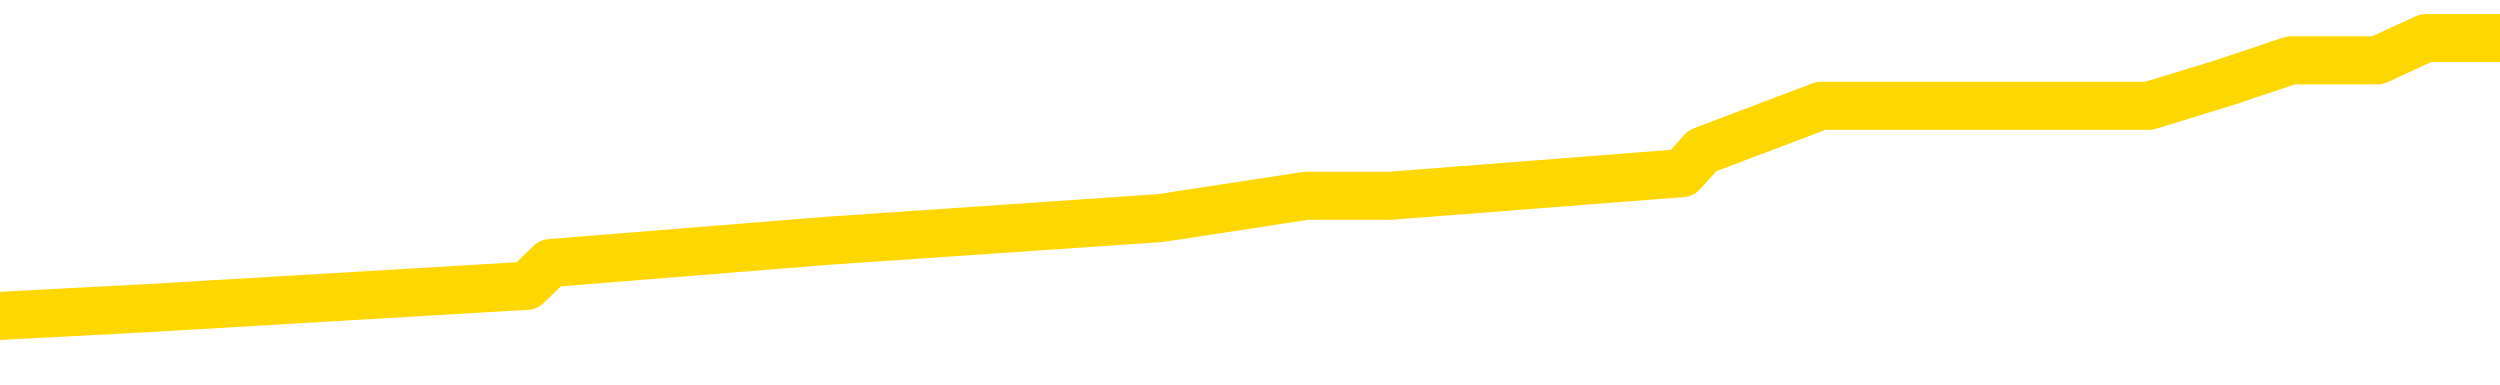 <svg xmlns="http://www.w3.org/2000/svg" version="1.1" viewBox="0 0 6500 1000">
	<path fill="none" stroke="gold" stroke-width="125" stroke-linecap="round" stroke-linejoin="round" d="M0 84768  L-393251 84768 L-393066 84710 L-392576 84593 L-392283 84534 L-391971 84417 L-391737 84359 L-391684 84242 L-391624 84125 L-391471 84066 L-391431 83949 L-391298 83891 L-391005 83832 L-390465 83832 L-389854 83774 L-389807 83774 L-389166 83715 L-389133 83715 L-388608 83715 L-388475 83657 L-388085 83540 L-387757 83423 L-387639 83306 L-387428 83188 L-386711 83188 L-386141 83130 L-386034 83130 L-385860 83071 L-385638 82954 L-385237 82896 L-385211 82779 L-384283 82662 L-384196 82545 L-384113 82428 L-384043 82311 L-383746 82252 L-383594 82135 L-381704 82194 L-381603 82194 L-381341 82194 L-381047 82252 L-380906 82135 L-380657 82135 L-380621 82077 L-380463 82018 L-379999 81901 L-379746 81843 L-379534 81726 L-379283 81667 L-378934 81609 L-378007 81492 L-377913 81375 L-377502 81316 L-376331 81199 L-375142 81141 L-375050 81023 L-375022 80906 L-374756 80789 L-374457 80672 L-374329 80555 L-374291 80438 L-373477 80438 L-373093 80497 L-372032 80555 L-371971 80555 L-371706 81726 L-371235 82837 L-371042 83949 L-370778 85061 L-370442 85002 L-370306 84944 L-369851 84885 L-369107 84827 L-369090 84768 L-368925 84651 L-368856 84651 L-368340 84593 L-367312 84593 L-367115 84534 L-366627 84476 L-366265 84417 L-365856 84417 L-365471 84476 L-363767 84476 L-363669 84476 L-363597 84476 L-363536 84476 L-363352 84417 L-363015 84417 L-362375 84359 L-362298 84300 L-362236 84300 L-362050 84242 L-361970 84242 L-361793 84183 L-361774 84125 L-361544 84125 L-361156 84066 L-360267 84066 L-360228 84008 L-360140 83949 L-360112 83832 L-359104 83774 L-358954 83657 L-358930 83598 L-358797 83540 L-358758 83481 L-357499 83423 L-357441 83423 L-356902 83364 L-356849 83364 L-356802 83364 L-356407 83306 L-356268 83247 L-356068 83188 L-355921 83188 L-355757 83188 L-355480 83247 L-355121 83247 L-354569 83188 L-353924 83130 L-353665 83013 L-353511 82954 L-353110 82896 L-353070 82837 L-352950 82779 L-352888 82837 L-352874 82837 L-352780 82837 L-352487 82779 L-352336 82545 L-352005 82428 L-351927 82311 L-351852 82252 L-351625 82077 L-351559 81960 L-351331 81843 L-351278 81726 L-351114 81667 L-350108 81609 L-349925 81550 L-349374 81492 L-348981 81375 L-348583 81316 L-347733 81199 L-347655 81141 L-347076 81082 L-346634 81082 L-346393 81023 L-346236 81023 L-345835 80906 L-345815 80906 L-345370 80848 L-344964 80789 L-344829 80672 L-344653 80555 L-344517 80438 L-344267 80321 L-343267 80263 L-343185 80204 L-343049 80146 L-343011 80087 L-342121 80029 L-341905 79970 L-341462 79912 L-341344 79853 L-341288 79795 L-340611 79795 L-340511 79736 L-340482 79736 L-339140 79678 L-338735 79619 L-338695 79561 L-337767 79502 L-337669 79444 L-337536 79385 L-337131 79327 L-337105 79268 L-337012 79210 L-336796 79151 L-336385 79034 L-335231 78917 L-334940 78800 L-334911 78683 L-334303 78624 L-334053 78507 L-334033 78449 L-333104 78390 L-333052 78273 L-332930 78215 L-332912 78098 L-332757 78039 L-332581 77922 L-332445 77864 L-332388 77805 L-332280 77747 L-332195 77688 L-331962 77630 L-331887 77571 L-331578 77513 L-331461 77454 L-331291 77396 L-331200 77337 L-331097 77337 L-331074 77279 L-330997 77279 L-330899 77162 L-330532 77103 L-330427 77045 L-329924 76986 L-329472 76928 L-329434 76869 L-329410 76811 L-329369 76752 L-329240 76693 L-329139 76635 L-328698 76576 L-328416 76518 L-327823 76459 L-327693 76401 L-327418 76284 L-327266 76225 L-327113 76167 L-327028 76050 L-326950 75991 L-326764 75933 L-326713 75933 L-326686 75874 L-326606 75816 L-326583 75757 L-326299 75640 L-325696 75523 L-324700 75465 L-324402 75406 L-323669 75348 L-323424 75289 L-323334 75231 L-322757 75172 L-322058 75114 L-321306 75055 L-320988 74997 L-320605 74880 L-320528 74821 L-319893 74763 L-319708 74704 L-319620 74704 L-319490 74704 L-319178 74645 L-319128 74587 L-318986 74528 L-318965 74470 L-317997 74411 L-317451 74353 L-316973 74353 L-316912 74353 L-316588 74353 L-316567 74294 L-316505 74294 L-316295 74236 L-316218 74177 L-316163 74119 L-316141 74060 L-316101 74002 L-316086 73943 L-315328 73885 L-315312 73826 L-314513 73768 L-314360 73709 L-313455 73651 L-312949 73592 L-312719 73475 L-312678 73475 L-312563 73417 L-312386 73358 L-311632 73417 L-311497 73358 L-311333 73300 L-311015 73241 L-310839 73124 L-309817 73007 L-309793 72890 L-309542 72832 L-309329 72715 L-308695 72656 L-308457 72539 L-308425 72422 L-308247 72305 L-308166 72188 L-308077 72129 L-308012 72012 L-307572 71895 L-307549 71837 L-307008 71778 L-306752 71720 L-306257 71661 L-305380 71603 L-305343 71544 L-305290 71486 L-305249 71427 L-305132 71369 L-304855 71310 L-304648 71193 L-304451 71076 L-304428 70959 L-304378 70842 L-304338 70784 L-304261 70725 L-303663 70608 L-303603 70550 L-303499 70491 L-303345 70433 L-302713 70374 L-302033 70315 L-301730 70198 L-301383 70140 L-301185 70081 L-301137 69964 L-300817 69906 L-300189 69847 L-300042 69789 L-300006 69730 L-299948 69672 L-299872 69555 L-299630 69555 L-299542 69496 L-299448 69438 L-299154 69379 L-299020 69321 L-298960 69262 L-298923 69145 L-298651 69145 L-297645 69087 L-297469 69028 L-297418 69028 L-297126 68970 L-296933 68853 L-296600 68794 L-296094 68736 L-295532 68619 L-295517 68502 L-295500 68443 L-295400 68326 L-295285 68209 L-295246 68092 L-295208 68033 L-295143 68033 L-295115 67975 L-294976 68033 L-294683 68033 L-294633 68033 L-294528 68033 L-294263 67975 L-293798 67916 L-293654 67916 L-293599 67799 L-293542 67741 L-293351 67682 L-292986 67624 L-292771 67624 L-292577 67624 L-292519 67624 L-292460 67507 L-292306 67448 L-292036 67390 L-291606 67682 L-291591 67682 L-291514 67624 L-291450 67565 L-291320 67156 L-291297 67097 L-291013 67039 L-290965 66980 L-290910 66922 L-290448 66863 L-290409 66863 L-290368 66805 L-290178 66746 L-289698 66688 L-289211 66629 L-289194 66571 L-289156 66512 L-288900 66454 L-288822 66337 L-288593 66278 L-288577 66161 L-288282 66044 L-287840 65985 L-287393 65927 L-286888 65868 L-286734 65810 L-286448 65751 L-286408 65634 L-286077 65576 L-285855 65517 L-285338 65400 L-285262 65342 L-285014 65225 L-284820 65108 L-284760 65049 L-283983 64991 L-283909 64991 L-283679 64932 L-283662 64932 L-283600 64874 L-283405 64815 L-282941 64815 L-282917 64757 L-282787 64757 L-281487 64757 L-281470 64757 L-281393 64698 L-281299 64698 L-281082 64698 L-280930 64640 L-280752 64698 L-280698 64757 L-280411 64815 L-280371 64815 L-280001 64815 L-279561 64815 L-279378 64815 L-279057 64757 L-278762 64757 L-278316 64640 L-278244 64581 L-277782 64464 L-277344 64406 L-277162 64347 L-275708 64230 L-275576 64172 L-275119 64055 L-274893 63996 L-274506 63879 L-273990 63762 L-273036 63645 L-272241 63528 L-271567 63469 L-271141 63352 L-270830 63294 L-270600 63118 L-269917 62943 L-269904 62767 L-269694 62533 L-269672 62475 L-269498 62358 L-268548 62299 L-268279 62182 L-267464 62124 L-267154 62007 L-267116 61948 L-267059 61831 L-266442 61772 L-265804 61655 L-264178 61597 L-263504 61538 L-262862 61538 L-262785 61538 L-262728 61538 L-262693 61538 L-262664 61480 L-262552 61363 L-262535 61304 L-262512 61246 L-262358 61187 L-262305 61070 L-262227 61012 L-262108 60953 L-262010 60895 L-261893 60836 L-261623 60719 L-261353 60661 L-261336 60544 L-261136 60485 L-260989 60368 L-260762 60310 L-260628 60251 L-260320 60193 L-260260 60134 L-259906 60017 L-259558 59959 L-259457 59900 L-259393 59783 L-259333 59724 L-258948 59607 L-258567 59549 L-258463 59490 L-258203 59432 L-257932 59315 L-257773 59256 L-257740 59198 L-257678 59139 L-257537 59081 L-257353 59022 L-257308 58964 L-257020 58964 L-257004 58905 L-256771 58905 L-256710 58847 L-256672 58847 L-256092 58788 L-255958 58730 L-255935 58496 L-255917 58086 L-255899 57618 L-255883 57150 L-255859 56682 L-255843 56331 L-255821 55921 L-255805 55511 L-255781 55277 L-255765 55043 L-255743 54868 L-255726 54751 L-255677 54575 L-255605 54400 L-255570 54107 L-255547 53873 L-255511 53639 L-255470 53405 L-255433 53288 L-255417 53054 L-255393 52878 L-255356 52761 L-255339 52586 L-255316 52469 L-255298 52352 L-255279 52235 L-255263 52118 L-255234 51942 L-255208 51767 L-255163 51708 L-255146 51591 L-255104 51533 L-255056 51416 L-254986 51299 L-254970 51181 L-254954 51064 L-254892 51006 L-254853 50947 L-254814 50889 L-254648 50830 L-254583 50772 L-254567 50713 L-254522 50596 L-254464 50538 L-254251 50479 L-254218 50421 L-254176 50362 L-254097 50304 L-253560 50245 L-253482 50187 L-253378 50070 L-253289 50011 L-253113 49953 L-252762 49894 L-252606 49836 L-252169 49777 L-252012 49719 L-251882 49660 L-251178 49543 L-250977 49485 L-250016 49368 L-249534 49309 L-249435 49309 L-249343 49251 L-249098 49192 L-249024 49133 L-248582 49016 L-248486 48958 L-248470 48899 L-248454 48841 L-248430 48782 L-247964 48724 L-247747 48665 L-247607 48607 L-247313 48548 L-247225 48490 L-247183 48431 L-247154 48373 L-246981 48314 L-246922 48256 L-246846 48197 L-246765 48139 L-246695 48139 L-246386 48080 L-246301 48022 L-246087 47963 L-246052 47905 L-245369 47846 L-245270 47788 L-245065 47729 L-245018 47671 L-244740 47612 L-244678 47554 L-244661 47437 L-244583 47378 L-244275 47261 L-244250 47203 L-244197 47086 L-244174 47027 L-244051 46968 L-243916 46851 L-243671 46793 L-243546 46793 L-242899 46734 L-242883 46734 L-242858 46734 L-242678 46617 L-242602 46559 L-242510 46500 L-242082 46442 L-241666 46383 L-241273 46266 L-241195 46208 L-241176 46149 L-240812 46091 L-240576 46032 L-240348 45974 L-240035 45915 L-239957 45857 L-239876 45740 L-239698 45623 L-239682 45564 L-239417 45447 L-239337 45389 L-239107 45330 L-238881 45272 L-238565 45272 L-238390 45213 L-238029 45213 L-237637 45155 L-237568 45038 L-237504 44979 L-237363 44862 L-237312 44803 L-237210 44686 L-236708 44628 L-236511 44569 L-236264 44511 L-236079 44452 L-235779 44394 L-235703 44335 L-235537 44218 L-234653 44160 L-234624 44043 L-234501 43926 L-233922 43867 L-233844 43809 L-233131 43809 L-232819 43809 L-232606 43809 L-232589 43809 L-232203 43809 L-231678 43692 L-231231 43633 L-230902 43575 L-230749 43516 L-230423 43516 L-230245 43458 L-230163 43458 L-229957 43341 L-229782 43282 L-228853 43224 L-227963 43165 L-227924 43107 L-227696 43107 L-227317 43048 L-226529 42990 L-226295 42931 L-226219 42873 L-225862 42814 L-225290 42697 L-225023 42638 L-224637 42580 L-224533 42580 L-224363 42580 L-223744 42580 L-223533 42580 L-223225 42580 L-223172 42521 L-223045 42463 L-222992 42404 L-222872 42346 L-222536 42229 L-221577 42170 L-221446 42053 L-221244 41995 L-220613 41936 L-220301 41878 L-219887 41819 L-219860 41761 L-219715 41702 L-219295 41644 L-217962 41644 L-217915 41585 L-217787 41468 L-217770 41410 L-217192 41293 L-216986 41234 L-216956 41176 L-216916 41117 L-216858 41059 L-216821 41000 L-216742 40942 L-216600 40883 L-216145 40825 L-216027 40766 L-215742 40708 L-215369 40649 L-215273 40590 L-214946 40532 L-214591 40473 L-214421 40415 L-214374 40356 L-214265 40298 L-214176 40239 L-214148 40181 L-214072 40064 L-213769 40005 L-213735 39888 L-213663 39830 L-213295 39771 L-212960 39713 L-212879 39713 L-212659 39654 L-212488 39596 L-212460 39537 L-211963 39479 L-211414 39362 L-210533 39303 L-210435 39186 L-210358 39128 L-210083 39069 L-209836 38952 L-209762 38894 L-209700 38777 L-209582 38718 L-209539 38660 L-209429 38601 L-209352 38484 L-208652 38425 L-208406 38367 L-208366 38308 L-208210 38250 L-207611 38250 L-207384 38250 L-207292 38250 L-206817 38250 L-206219 38133 L-205700 38074 L-205679 38016 L-205533 37957 L-205213 37957 L-204671 37957 L-204439 37957 L-204269 37957 L-203782 37899 L-203555 37840 L-203470 37782 L-203124 37723 L-202798 37723 L-202275 37665 L-201947 37606 L-201347 37548 L-201149 37431 L-201097 37372 L-201057 37314 L-200775 37255 L-200091 37138 L-199781 37080 L-199756 36963 L-199565 36904 L-199342 36846 L-199256 36787 L-198592 36670 L-198568 36612 L-198346 36495 L-198016 36436 L-197664 36319 L-197459 36260 L-197227 36143 L-196969 36085 L-196779 35968 L-196732 35909 L-196505 35851 L-196470 35792 L-196314 35734 L-196100 35675 L-195926 35617 L-195835 35558 L-195558 35500 L-195314 35441 L-194999 35383 L-194573 35383 L-194535 35383 L-194052 35383 L-193819 35383 L-193607 35324 L-193381 35266 L-192831 35266 L-192584 35207 L-191750 35207 L-191694 35149 L-191672 35090 L-191514 35032 L-191053 34973 L-191012 34915 L-190672 34798 L-190539 34739 L-190316 34681 L-189744 34622 L-189272 34564 L-189077 34505 L-188885 34447 L-188695 34388 L-188593 34330 L-188225 34271 L-188179 34212 L-188097 34154 L-186804 34095 L-186755 34037 L-186487 34037 L-186342 34037 L-185791 34037 L-185674 33978 L-185593 33920 L-185233 33861 L-185010 33803 L-184728 33744 L-184399 33627 L-183891 33569 L-183779 33510 L-183700 33452 L-183536 33393 L-183241 33393 L-182773 33393 L-182576 33452 L-182525 33452 L-181876 33393 L-181754 33335 L-181300 33335 L-181264 33276 L-180796 33218 L-180685 33159 L-180669 33101 L-180453 33101 L-180272 33042 L-179740 33042 L-178710 33042 L-178511 32984 L-178053 32925 L-177104 32808 L-177006 32750 L-176652 32633 L-176591 32574 L-176577 32516 L-176541 32457 L-176172 32399 L-176052 32340 L-175810 32282 L-175646 32223 L-175459 32165 L-175338 32106 L-174267 31989 L-173409 31930 L-173197 31813 L-173100 31755 L-172926 31638 L-172592 31579 L-172520 31521 L-172463 31462 L-172287 31462 L-171899 31404 L-171663 31345 L-171552 31287 L-171435 31228 L-170454 31170 L-170429 31111 L-169834 30994 L-169802 30994 L-169653 30936 L-169369 30877 L-168457 30877 L-167511 30877 L-167358 30819 L-167255 30819 L-167124 30760 L-166981 30702 L-166954 30643 L-166840 30585 L-166622 30526 L-165940 30468 L-165811 30409 L-165508 30351 L-165268 30234 L-164935 30175 L-164296 30117 L-163954 30000 L-163892 29941 L-163737 29941 L-162815 29941 L-162345 29941 L-162301 29941 L-162288 29882 L-162247 29824 L-162225 29765 L-162198 29707 L-162054 29648 L-161631 29590 L-161296 29590 L-161105 29531 L-160677 29531 L-160489 29473 L-160100 29356 L-159565 29297 L-159193 29239 L-159171 29239 L-158921 29180 L-158803 29122 L-158727 29063 L-158592 29005 L-158552 28946 L-158472 28888 L-158078 28829 L-157582 28771 L-157470 28654 L-157297 28595 L-156989 28537 L-156541 28478 L-156218 28420 L-156076 28303 L-155649 28186 L-155495 28069 L-155440 27952 L-154626 27893 L-154607 27834 L-154235 27776 L-154178 27776 L-153049 27717 L-152981 27717 L-152423 27659 L-152228 27600 L-152092 27542 L-151858 27483 L-151511 27425 L-151477 27308 L-151441 27249 L-151373 27132 L-151024 27074 L-150852 27015 L-150367 26957 L-150351 26898 L-150026 26840 L-149868 26781 L-148727 26664 L-148703 26606 L-148511 26489 L-148317 26430 L-148067 26372 L-148050 26313 L-147030 26255 L-146732 26196 L-146657 26138 L-146520 26021 L-146345 25962 L-145768 25845 L-145552 25787 L-145489 25728 L-145358 25669 L-145321 25552 L-144798 25494 L-144660 48548 L-144646 48548 L-144623 48548 L-144602 48548 L-144375 25435 L-143599 25435 L-143558 25435 L-143190 25435 L-143112 25377 L-143060 25318 L-142387 25260 L-141644 25201 L-141219 25201 L-140772 25143 L-139710 25084 L-139398 24967 L-138988 24967 L-138916 24909 L-138392 24909 L-138297 24909 L-138279 24909 L-137835 24850 L-137649 24733 L-136869 24616 L-136197 24558 L-135785 24382 L-135553 24265 L-135412 24207 L-135330 24090 L-135310 24031 L-135234 24031 L-135106 23973 L-134789 24031 L-134565 24031 L-134240 23973 L-134178 23973 L-133808 23973 L-133775 23973 L-133566 23973 L-132898 23973 L-132821 23973 L-132663 23856 L-132552 23856 L-132226 23797 L-132071 23739 L-131730 23739 L-131673 23622 L-131335 23504 L-131131 23446 L-131078 23329 L-129702 23270 L-129572 23212 L-129139 23153 L-128818 23095 L-127991 22978 L-127867 22919 L-127136 22802 L-126981 22685 L-126940 22627 L-126886 22568 L-126863 22510 L-126749 22451 L-126453 22393 L-126163 22334 L-126108 22276 L-125988 22217 L-125957 22159 L-125858 22100 L-125414 22100 L-125262 22042 L-124427 22042 L-123885 21983 L-123550 21983 L-123535 21925 L-123459 21866 L-123343 21808 L-123148 21749 L-122884 21691 L-122049 21632 L-121953 21574 L-121431 21515 L-121390 21456 L-121290 21398 L-120462 21398 L-120327 21339 L-119988 21339 L-119434 21281 L-119055 21222 L-118892 21164 L-118582 21105 L-117769 21047 L-117463 20988 L-117195 20988 L-116873 20988 L-116552 21047 L-116277 21047 L-115448 20930 L-115353 20871 L-115261 20696 L-115156 20520 L-114769 20345 L-114289 20228 L-114273 20169 L-114154 20111 L-113786 19994 L-113691 19935 L-112857 19818 L-112780 19760 L-112481 19701 L-112390 19643 L-111983 19526 L-111873 19409 L-111173 19350 L-110700 19291 L-110640 19233 L-110421 19116 L-110148 19057 L-110035 18999 L-109007 18940 L-108621 18882 L-108601 18823 L-108268 18765 L-108023 18706 L-107590 18648 L-107480 18589 L-107362 18531 L-106910 18414 L-106320 18355 L-105983 18297 L-104091 18238 L-103977 18121 L-103765 18063 L-102447 18004 L-102340 4839 L-102274 -8150 L-102238 -20146 L-102176 -20146 L-101677 -7097 L-101002 5775 L-100980 17653 L-100709 17536 L-99741 17536 L-99052 17478 L-98890 17419 L-98349 17361 L-98260 17302 L-97240 17244 L-96293 17126 L-95927 17185 L-95824 17244 L-95236 17244 L-95177 17244 L-95076 17185 L-94636 17068 L-94528 17009 L-94087 16951 L-93087 16775 L-92830 16600 L-92728 16424 L-92597 16307 L-92231 16190 L-91650 16073 L-91619 16015 L-91303 15956 L-89320 15898 L-89205 15839 L-89137 15839 L-88778 15781 L-87160 15722 L-86982 15722 L-86838 15722 L-86015 15781 L-85963 15839 L-85908 15839 L-85474 15839 L-84494 15898 L-84420 15898 L-83335 15839 L-83122 15839 L-82406 15722 L-82017 15664 L-81799 15547 L-81479 15430 L-80985 15313 L-80858 15254 L-80629 15137 L-80396 15020 L-80337 14961 L-80048 14903 L-79776 14786 L-78746 14727 L-77081 14669 L-76661 14610 L-76524 14552 L-76368 14552 L-76063 14493 L-75835 14376 L-75676 14318 L-75517 14201 L-75348 14084 L-75300 14025 L-75247 13967 L-75225 13967 L-74839 13908 L-74590 13908 L-74319 13908 L-74158 13908 L-74069 13908 L-72410 13908 L-72245 13967 L-71865 13908 L-71405 13908 L-70795 13791 L-69702 13733 L-69271 13674 L-69240 13616 L-69177 13557 L-69160 13499 L-67456 13440 L-67414 13382 L-66948 13323 L-66761 13265 L-66729 13148 L-66133 13089 L-66084 13031 L-65761 12972 L-65710 12913 L-65500 12855 L-65482 12796 L-65215 12679 L-65163 12621 L-64694 12562 L-64183 12445 L-64105 12445 L-63811 12387 L-63794 12328 L-63755 12270 L-63684 12211 L-63527 12153 L-62581 12153 L-62525 12153 L-62004 12153 L-61811 12094 L-61710 12094 L-61484 12036 L-60975 12036 L-60587 13616 L-60517 13616 L-60169 13557 L-59812 13499 L-58683 11802 L-58631 11685 L-58405 11626 L-58371 11568 L-58246 11451 L-58148 11451 L-57883 11451 L-57143 11509 L-56564 11509 L-56271 11509 L-55565 11509 L-55386 11451 L-55363 11451 L-54727 11392 L-54416 11334 L-54019 11334 L-53990 11275 L-53969 11217 L-53815 11158 L-53130 11158 L-53113 11158 L-52773 11158 L-52501 11100 L-52464 11041 L-52407 10924 L-52385 10866 L-52314 10807 L-51982 10748 L-51875 10690 L-51847 10573 L-51649 10514 L-51496 10456 L-50628 10397 L-50065 10280 L-50049 10280 L-49948 10222 L-49846 10280 L-49699 10280 L-49621 10280 L-49583 10222 L-49528 10163 L-49454 10105 L-49309 10046 L-48828 10046 L-48423 9988 L-47557 10046 L-47537 10046 L-47279 10046 L-47203 10046 L-47174 9988 L-47163 9871 L-47146 9812 L-46853 9754 L-46814 9695 L-46742 9637 L-46668 9578 L-46463 9520 L-46303 9344 L-46002 9169 L-45924 8935 L-45907 8759 L-45691 8642 L-45460 8642 L-45350 8700 L-44980 8759 L-44822 8759 L-44590 8759 L-44422 8759 L-44277 8700 L-44145 8642 L-42869 8525 L-42465 8408 L-42405 8349 L-42288 8232 L-41863 8174 L-41847 8057 L-41785 7998 L-41512 7881 L-41400 7823 L-41117 7706 L-40840 7647 L-40415 7530 L-40393 7472 L-40314 7413 L-40189 7355 L-39602 7296 L-39211 7238 L-38875 7179 L-38286 7121 L-38184 7121 L-38014 7062 L-37877 7062 L-37050 7004 L-35864 6945 L-35828 6887 L-35773 6887 L-35552 6828 L-35347 6828 L-35193 6828 L-34936 6770 L-34859 6711 L-34317 6653 L-34280 6594 L-34032 6535 L-33644 6477 L-32818 6418 L-32460 6360 L-32150 6360 L-31892 6301 L-31668 6243 L-31262 6184 L-31145 6126 L-30962 6067 L-30909 6067 L-30720 6009 L-30550 5950 L-30521 5892 L-30240 5833 L-29930 5775 L-29792 5716 L-29482 5658 L-29288 5658 L-29273 5599 L-28554 5599 L-28420 5482 L-28122 5424 L-28032 5365 L-27431 5365 L-27393 5307 L-27314 5248 L-26694 5190 L-26543 5073 L-26502 5014 L-26191 4956 L-26000 4897 L-25807 4780 L-25751 4663 L-25442 4605 L-25390 4546 L-25335 4605 L-25310 4605 L-25185 4605 L-24374 4546 L-24298 4488 L-23757 4429 L-23488 4370 L-22829 4312 L-21921 4253 L-21680 4195 L-21148 4136 L-20931 4078 L-19823 4136 L-19773 4136 L-18997 4136 L-18449 4078 L-18338 4019 L-18186 3902 L-18130 3844 L-17965 3785 L-17588 3727 L-17140 3668 L-17085 3610 L-16931 3551 L-16251 3493 L-16031 3434 L-15513 3376 L-14664 3259 L-14648 3200 L-12857 3142 L-12303 3083 L-12185 3025 L-11180 2966 L-11143 2908 L-10910 2908 L-10818 2908 L-10778 2908 L-10446 2849 L-10094 2791 L-9829 2674 L-9542 2615 L-9231 2498 L-8977 2381 L-8883 2322 L-8393 2264 L-8186 2205 L-7620 2147 L-7506 2205 L-7155 2147 L-7104 2147 L-7063 2147 L-6460 2030 L-5726 1913 L-5145 1796 L-4909 1679 L-4369 1503 L-4216 1386 L-3715 1328 L-3505 1211 L-3482 1211 L-3423 1152 L-2461 1152 L-2283 1094 L-1841 1035 L-1817 918 L-1662 860 L-1580 860 L-1430 918 L-783 918 L-733 860 L386 801 L1370 743 L1431 684 L2152 626 L3017 567 L3396 509 L3614 509 L4374 450 L4426 392 L4735 275 L5587 275 L5780 216 L5956 157 L6181 157 L6307 99 L6500 99" />
</svg>
